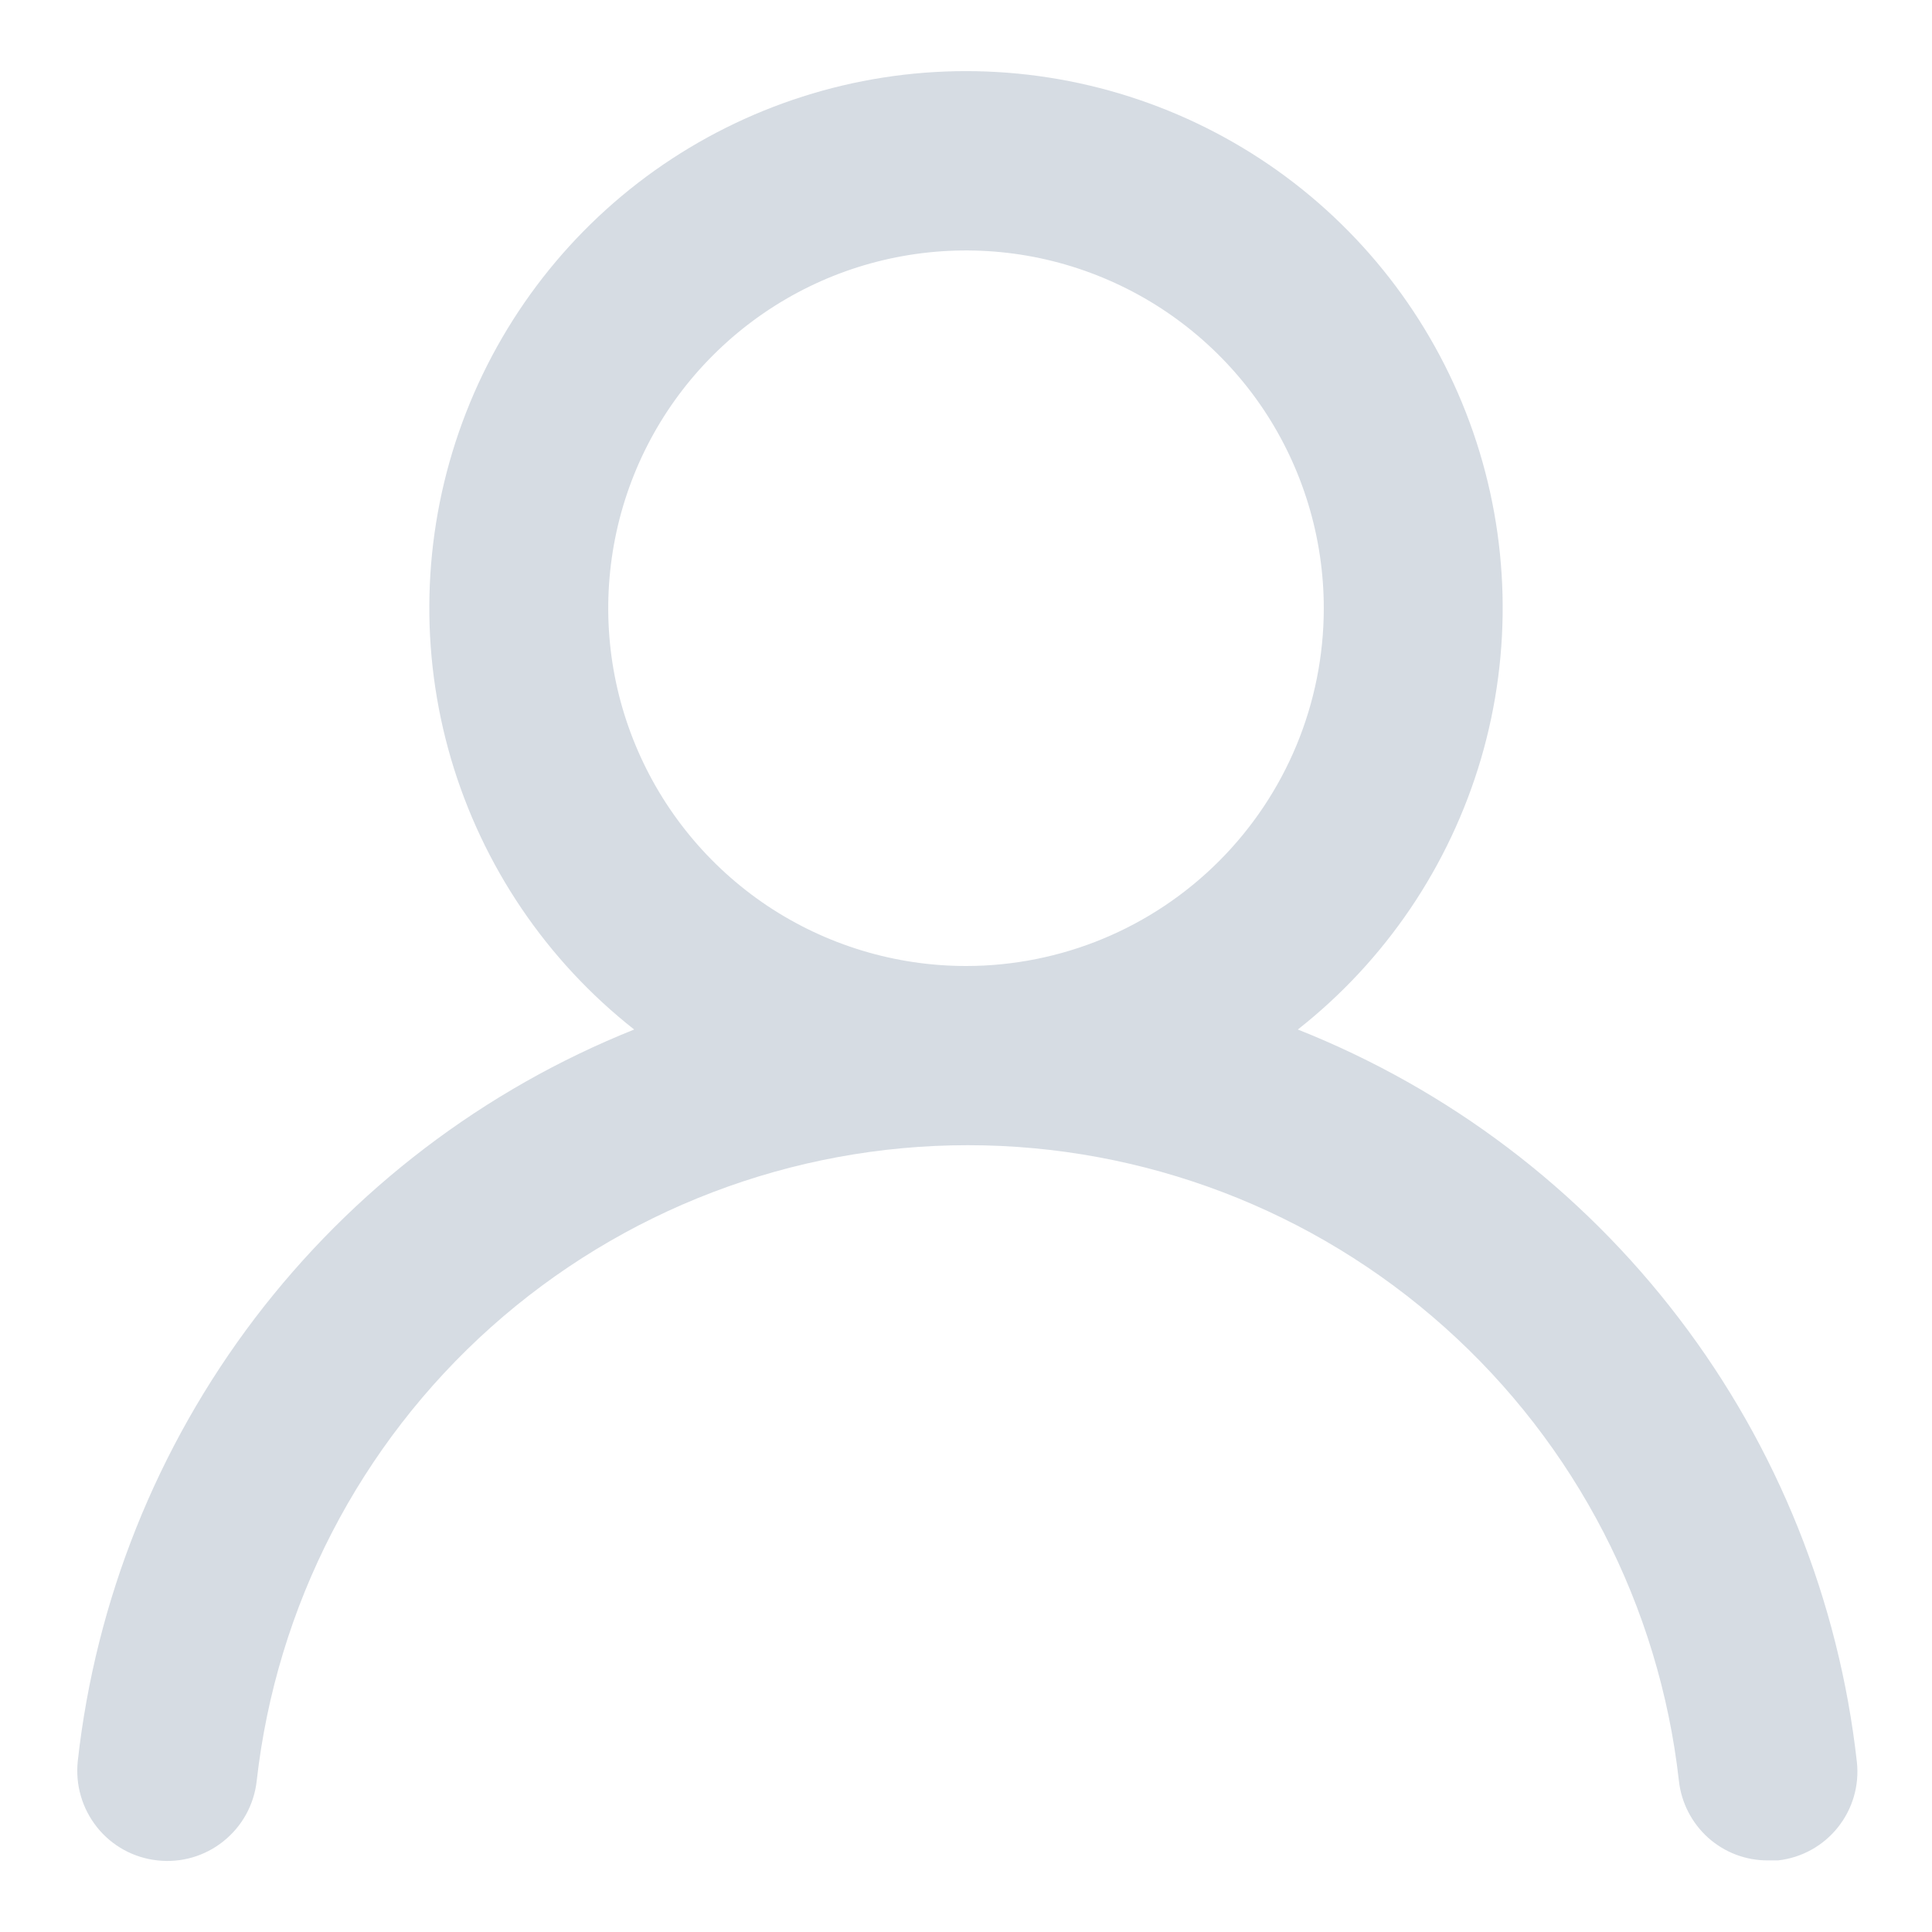 <?xml version="1.0" encoding="UTF-8"?>
<svg width="16px" height="16px" viewBox="0 0 16 16" version="1.1" xmlns="http://www.w3.org/2000/svg" xmlns:xlink="http://www.w3.org/1999/xlink">
    <!-- Generator: sketchtool 63.1 (101010) - https://sketch.com -->
    <title>385163EB-F2F3-49EF-AC25-FBC83FC74863</title>
    <desc>Created with sketchtool.</desc>
    <g id="Grids" stroke="none" stroke-width="1" fill="none" fill-rule="evenodd">
        <g id="icons" transform="translate(-63, -131)" fill="#D6DCE3" fill-rule="nonzero">
            <g id="user" transform="translate(63, 131)">
                <path d="M10.748,8.526 C11.474,7.955 12.004,7.171 12.265,6.284 C12.525,5.398 12.502,4.452 12.2,3.579 C11.898,2.706 11.331,1.948 10.578,1.412 C9.825,0.877 8.924,0.589 8,0.589 C7.076,0.589 6.175,0.877 5.422,1.412 C4.669,1.948 4.102,2.706 3.8,3.579 C3.498,4.452 3.475,5.398 3.735,6.284 C3.996,7.171 4.526,7.955 5.252,8.526 C4.007,9.024 2.922,9.851 2.11,10.918 C1.299,11.986 0.792,13.253 0.644,14.585 C0.634,14.682 0.642,14.781 0.67,14.875 C0.697,14.969 0.743,15.056 0.804,15.133 C0.927,15.287 1.107,15.386 1.304,15.407 C1.5,15.429 1.697,15.372 1.851,15.248 C2.006,15.124 2.104,14.945 2.126,14.748 C2.289,13.3 2.979,11.963 4.065,10.992 C5.152,10.021 6.558,9.484 8.015,9.484 C9.472,9.484 10.878,10.021 11.964,10.992 C13.051,11.963 13.741,13.3 13.904,14.748 C13.924,14.93 14.011,15.098 14.147,15.22 C14.284,15.342 14.461,15.409 14.644,15.407 L14.726,15.407 C14.92,15.385 15.098,15.287 15.22,15.134 C15.342,14.982 15.399,14.787 15.378,14.593 C15.229,13.256 14.72,11.986 13.904,10.917 C13.089,9.848 11.998,9.022 10.748,8.526 Z M8,8 C7.414,8 6.841,7.826 6.354,7.501 C5.867,7.175 5.487,6.712 5.263,6.171 C5.038,5.629 4.98,5.034 5.094,4.459 C5.208,3.884 5.49,3.356 5.905,2.942 C6.319,2.528 6.847,2.245 7.422,2.131 C7.997,2.017 8.592,2.075 9.134,2.3 C9.675,2.524 10.138,2.904 10.464,3.391 C10.789,3.878 10.963,4.451 10.963,5.037 C10.963,5.823 10.651,6.576 10.095,7.132 C9.539,7.688 8.786,8 8,8 Z" id="Shape"></path>
            </g>
        </g>
    </g>
</svg>